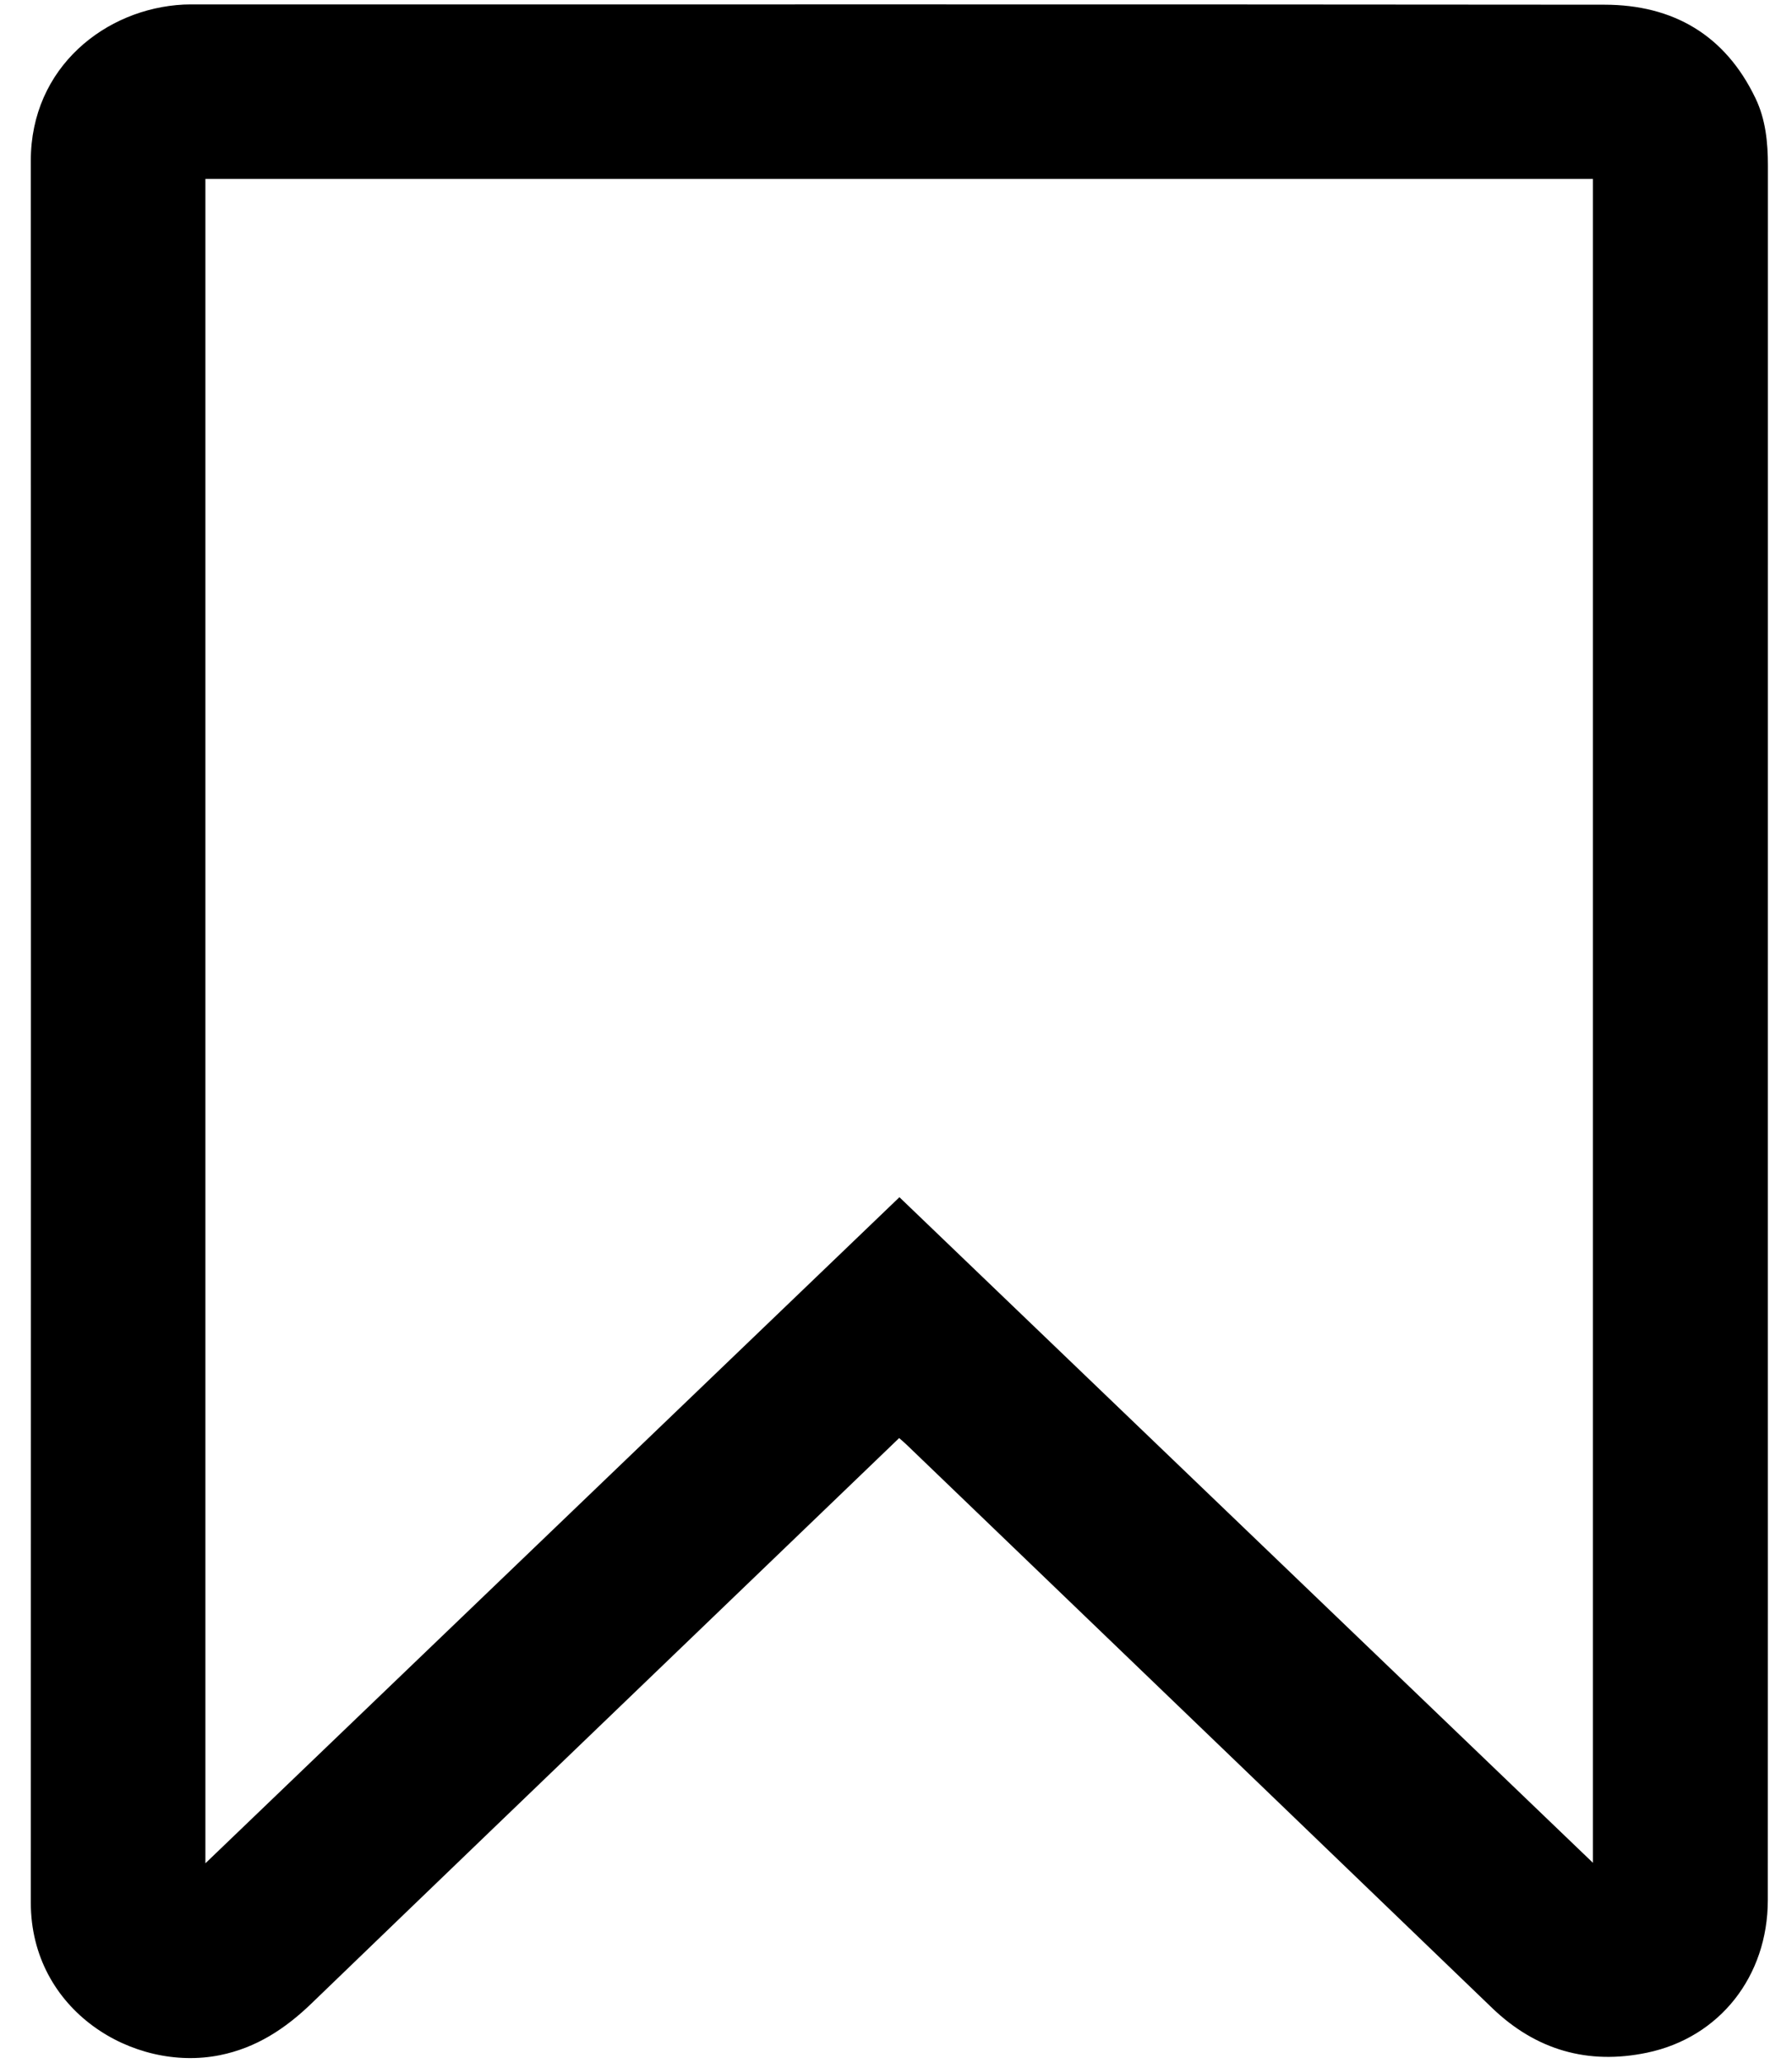 <?xml version="1.0" encoding="utf-8"?>
<!-- Generator: Adobe Illustrator 27.2.0, SVG Export Plug-In . SVG Version: 6.00 Build 0)  -->
<svg version="1.1" id="Слой_1" xmlns="http://www.w3.org/2000/svg" xmlns:xlink="http://www.w3.org/1999/xlink" x="0px" y="0px"
	 viewBox="0 0 754.84 868.61" style="enable-background:new 0 0 754.84 868.61;" xml:space="preserve">
<g>
	<path d="M378.75,605.53c-31.9,30.67-63.38,60.91-94.85,91.17c-50.94,48.97-101.91,97.91-152.76,146.96
		c-11.03,10.63-23.28,18.66-38.56,21.72c-36.45,7.31-79.61-18.8-79.6-64.25c0.08-244.49,0.08-488.98,0-733.47
		C12.95,28.27,44.57,3.56,77.36,1.93c1.5-0.07,3-0.05,4.5-0.05c197.99,0,395.99-0.09,593.98,0.1c28.94,0.03,50.89,12.77,63.65,39.45
		c4.25,8.88,5.2,18.5,5.2,28.26c-0.02,158.99-0.02,317.99-0.02,476.98c0,84.5,0.03,168.99-0.02,253.49
		c-0.02,31.89-20.2,57.79-50.91,64.18c-24.81,5.17-46.76-1.06-65.27-18.89c-69.38-66.82-138.84-133.55-208.28-200.31
		c-12.85-12.36-25.71-24.71-38.57-37.07C380.8,607.3,379.92,606.57,378.75,605.53z M378.86,504.11
		c97.49,93.53,194.54,186.64,292.13,280.27c0-237.09,0-473.11,0-709.03c-195.1,0-389.69,0-584.47,0c0,236.28,0,472.19,0,709.23
		C184.25,690.82,281.24,597.77,378.86,504.11z"/>
</g>
</svg>
